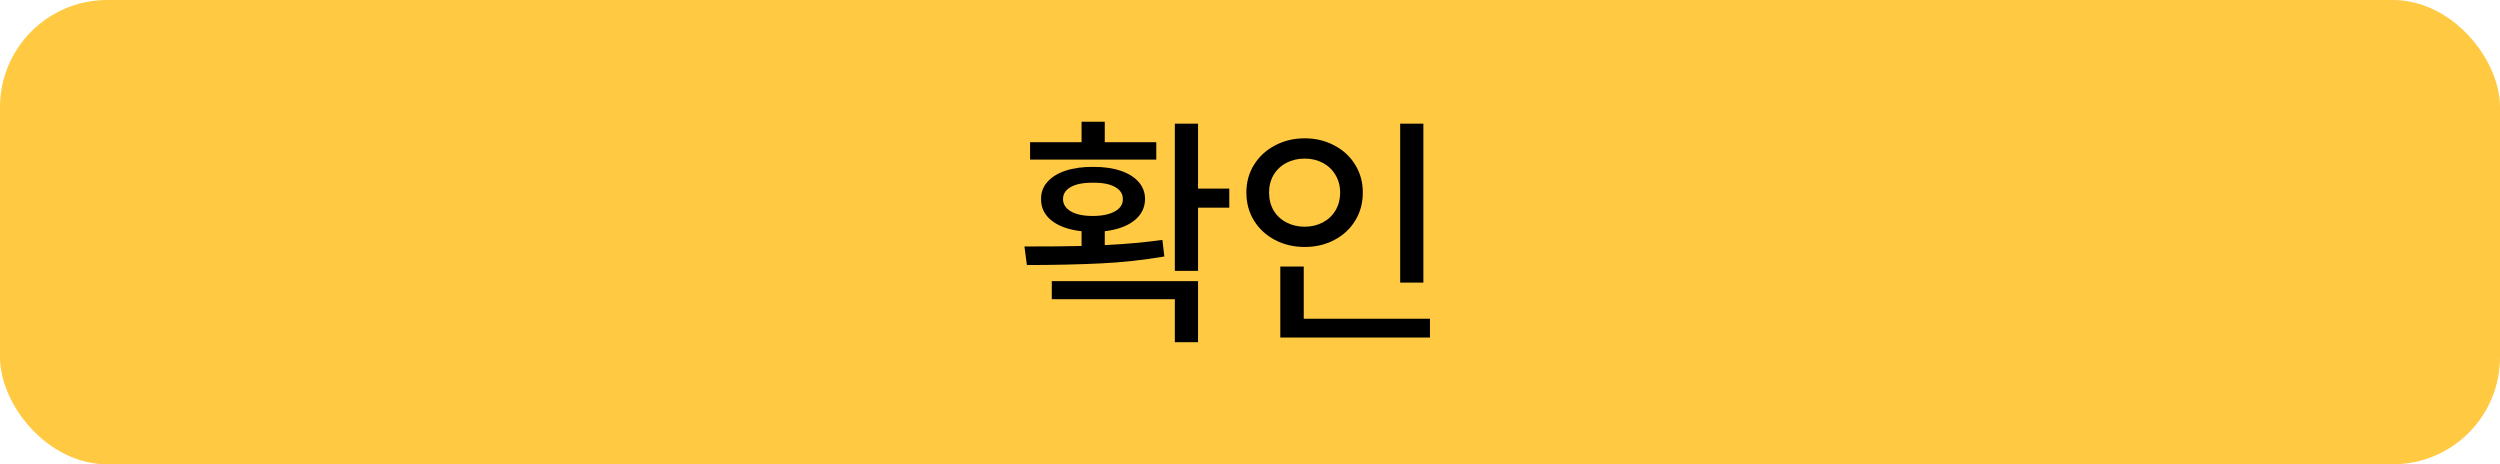 <svg width="140" height="26" viewBox="0 0 140 26" fill="none" xmlns="http://www.w3.org/2000/svg">
    <rect width="140" height="26" rx="6" fill="#FFCA42"/>
    <path d="M67.09 10.562H68.84V11.629H67.09V15.17H65.791V6.926H67.09V10.562ZM57.369 13.803C58.736 13.803 59.803 13.794 60.568 13.775V12.948C59.862 12.871 59.306 12.675 58.9 12.36C58.495 12.041 58.294 11.638 58.299 11.15C58.294 10.781 58.413 10.46 58.654 10.187C58.896 9.913 59.235 9.703 59.673 9.558C60.115 9.412 60.628 9.341 61.211 9.346C61.794 9.341 62.305 9.412 62.742 9.558C63.18 9.703 63.519 9.913 63.761 10.187C64.002 10.46 64.123 10.781 64.123 11.15C64.118 11.633 63.916 12.034 63.515 12.354C63.114 12.668 62.565 12.866 61.867 12.948V13.727C63.102 13.664 64.178 13.566 65.094 13.434L65.203 14.363C64.041 14.564 62.84 14.694 61.601 14.753C60.361 14.812 58.996 14.842 57.506 14.842L57.369 13.803ZM57.684 7.965H60.568V6.816H61.867V7.965H64.752V8.936H57.684V7.965ZM58.9 15.744H67.09V19.162H65.791V16.756H58.9V15.744ZM59.529 11.15C59.529 11.438 59.677 11.668 59.974 11.841C60.27 12.009 60.673 12.094 61.184 12.094C61.708 12.094 62.122 12.009 62.428 11.841C62.733 11.672 62.883 11.442 62.879 11.15C62.883 10.859 62.735 10.631 62.435 10.467C62.138 10.303 61.73 10.225 61.211 10.234C60.687 10.225 60.274 10.303 59.974 10.467C59.677 10.631 59.529 10.859 59.529 11.15ZM79.709 15.826H78.41V6.926H79.709V15.826ZM69.797 10.781C69.797 10.203 69.94 9.683 70.228 9.223C70.515 8.762 70.907 8.402 71.403 8.143C71.9 7.878 72.454 7.746 73.064 7.746C73.675 7.746 74.227 7.878 74.719 8.143C75.216 8.402 75.605 8.762 75.888 9.223C76.175 9.683 76.318 10.203 76.318 10.781C76.318 11.369 76.175 11.896 75.888 12.36C75.605 12.821 75.216 13.181 74.719 13.44C74.227 13.7 73.675 13.83 73.064 13.83C72.454 13.83 71.9 13.7 71.403 13.44C70.907 13.181 70.515 12.821 70.228 12.36C69.94 11.896 69.797 11.369 69.797 10.781ZM71.068 10.781C71.068 11.159 71.153 11.495 71.321 11.786C71.495 12.073 71.734 12.296 72.039 12.456C72.344 12.616 72.686 12.695 73.064 12.695C73.438 12.695 73.775 12.616 74.076 12.456C74.377 12.296 74.614 12.073 74.787 11.786C74.96 11.495 75.047 11.159 75.047 10.781C75.047 10.412 74.96 10.084 74.787 9.797C74.614 9.505 74.377 9.28 74.076 9.12C73.775 8.961 73.438 8.881 73.064 8.881C72.686 8.881 72.344 8.961 72.039 9.12C71.734 9.28 71.495 9.505 71.321 9.797C71.153 10.084 71.068 10.412 71.068 10.781ZM71.697 14.924H73.01V17.85H80.078V18.902H71.697V14.924Z" fill="black"/>
</svg>
